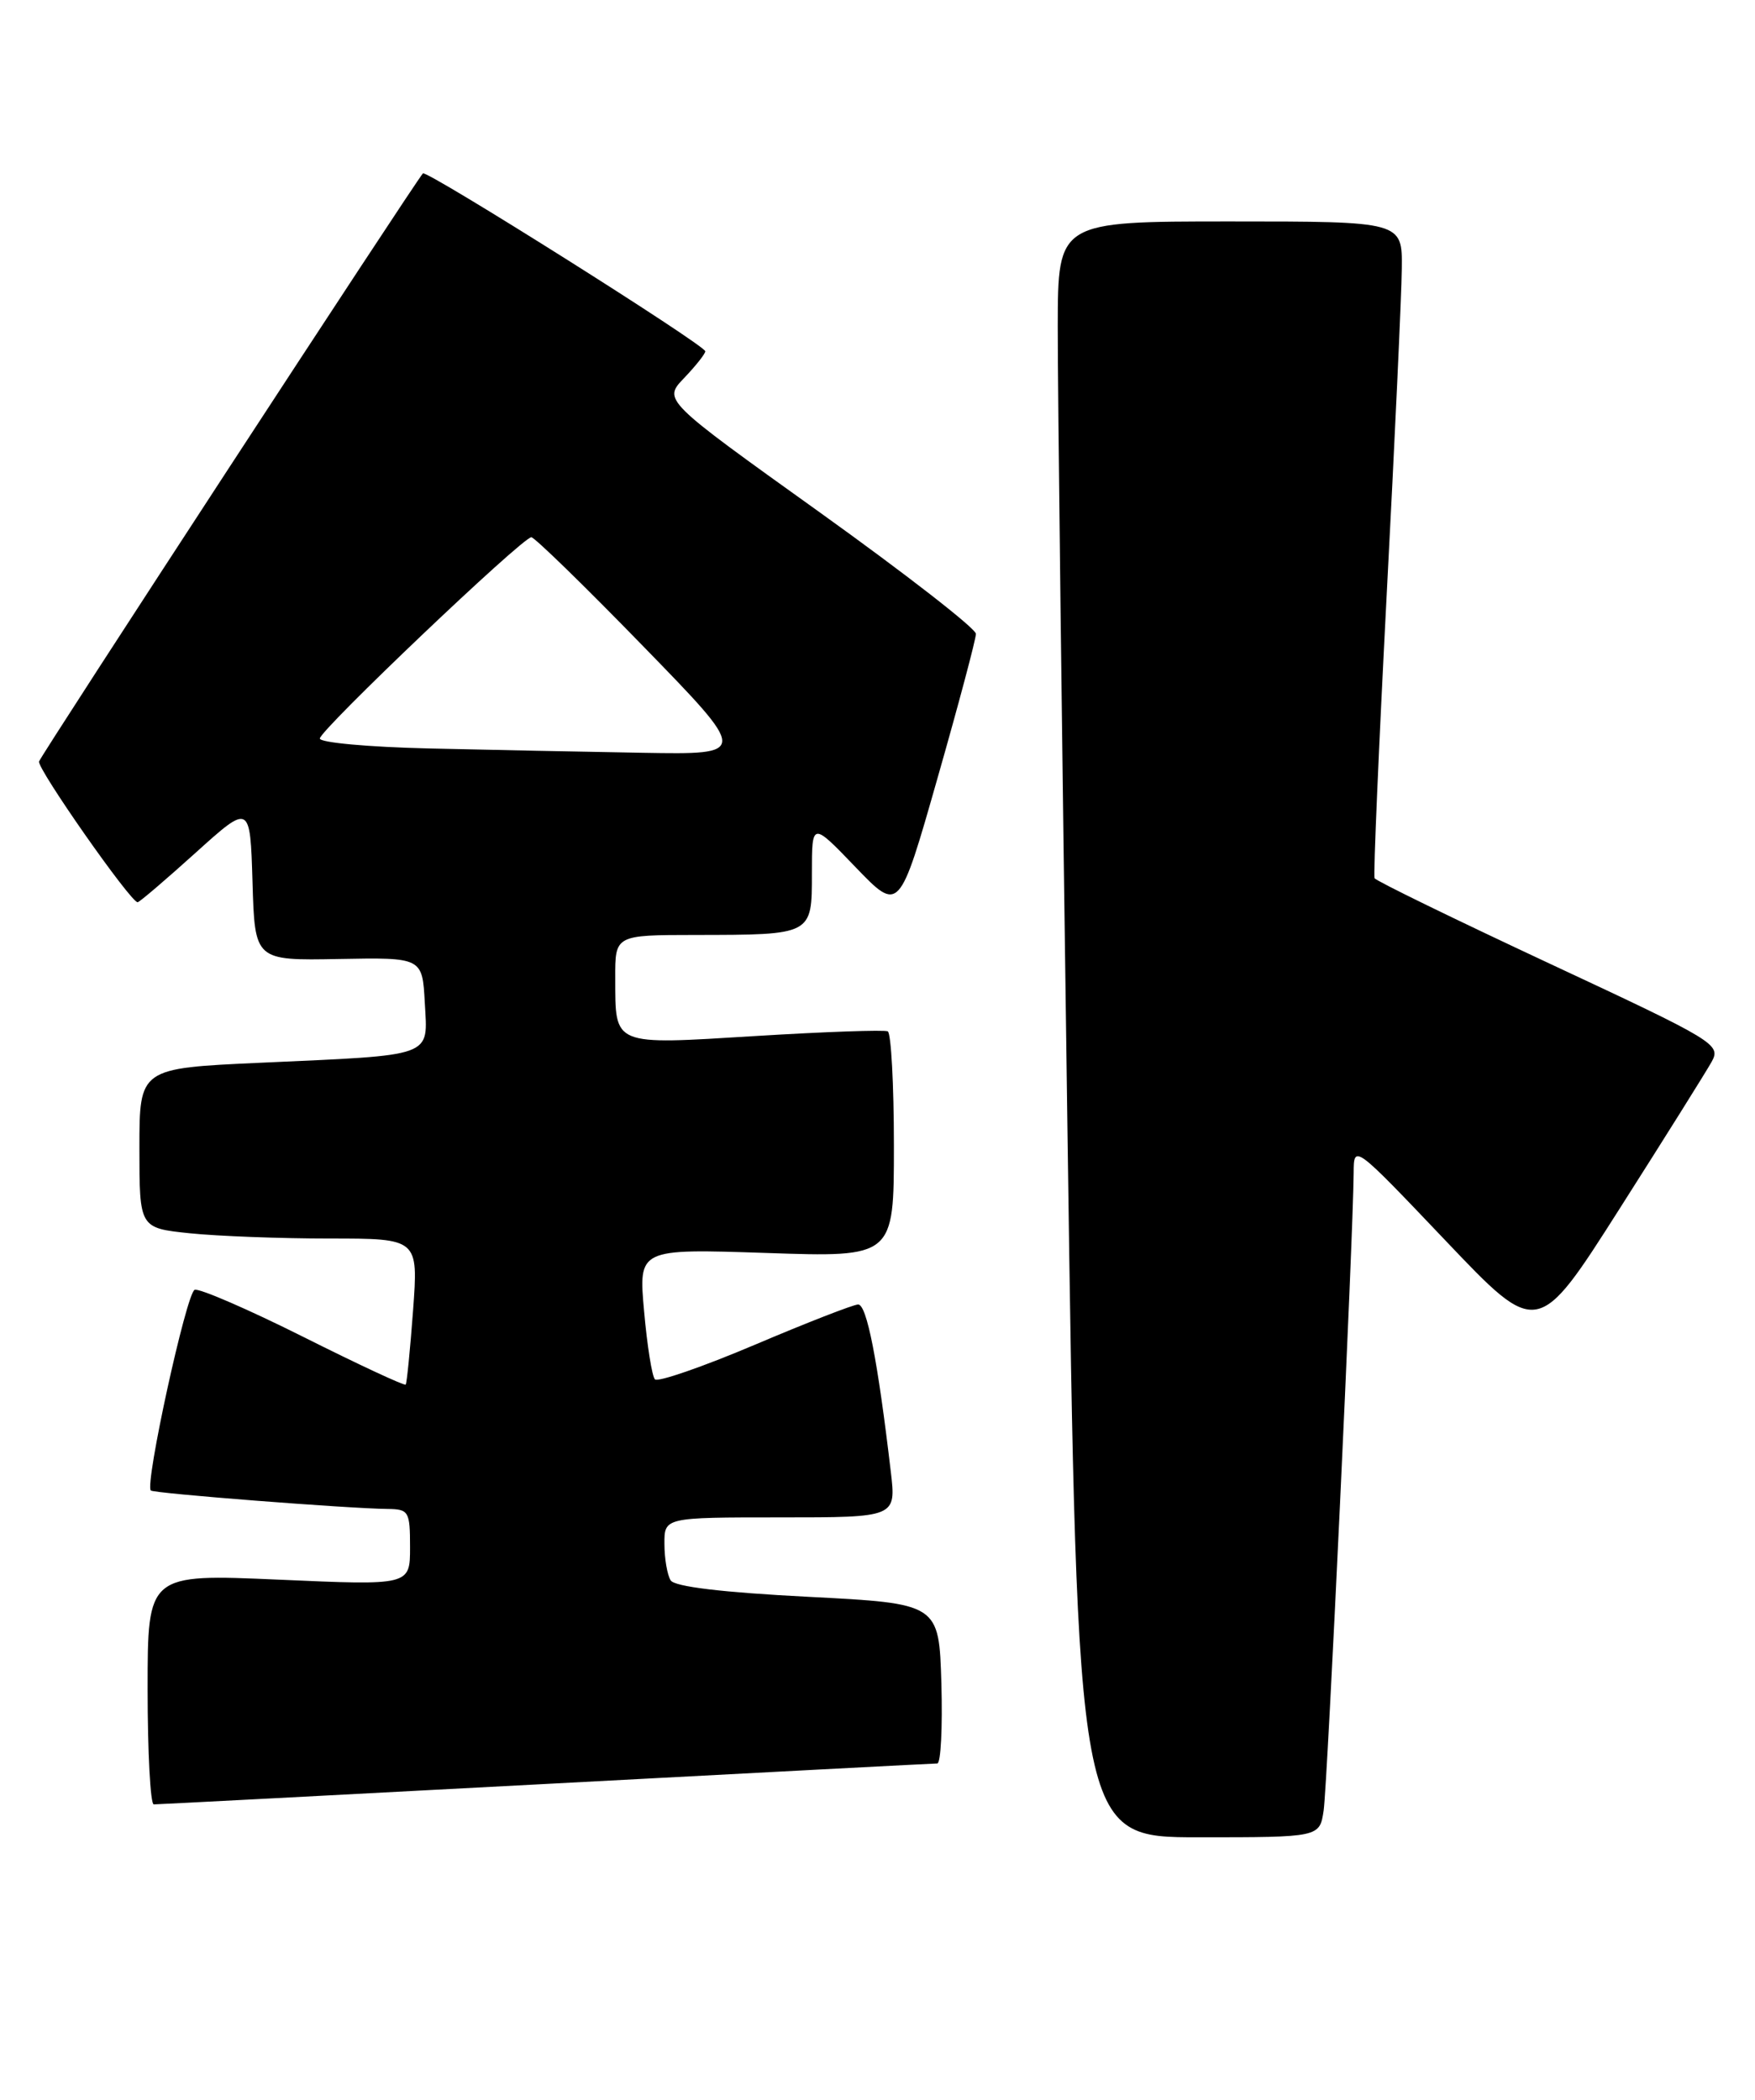 <?xml version="1.0" encoding="UTF-8" standalone="no"?>
<!DOCTYPE svg PUBLIC "-//W3C//DTD SVG 1.1//EN" "http://www.w3.org/Graphics/SVG/1.1/DTD/svg11.dtd" >
<svg xmlns="http://www.w3.org/2000/svg" xmlns:xlink="http://www.w3.org/1999/xlink" version="1.1" viewBox="0 0 214 256">
 <g >
 <path fill="currentColor"
d=" M 161.40 220.75 C 161.86 217.72 165.01 150.73 165.06 143.00 C 165.08 139.50 165.08 139.50 176.29 151.28 C 187.50 163.07 187.50 163.07 197.50 147.35 C 203.00 138.71 208.04 130.66 208.71 129.46 C 209.88 127.34 209.22 126.94 188.91 117.46 C 177.35 112.06 167.77 107.39 167.61 107.07 C 167.45 106.76 168.12 91.20 169.09 72.50 C 170.07 53.80 170.90 35.91 170.93 32.75 C 171.00 27.00 171.00 27.00 150.00 27.00 C 129.00 27.00 129.00 27.00 128.98 39.75 C 128.96 46.76 129.50 91.09 130.17 138.25 C 131.38 224.00 131.38 224.00 146.15 224.00 C 160.91 224.00 160.91 224.00 161.40 220.75 Z  M 66.50 217.50 C 92.35 216.13 113.85 215.00 114.29 215.00 C 114.72 215.00 114.94 210.61 114.79 205.25 C 114.50 195.50 114.50 195.50 98.52 194.68 C 88.14 194.15 82.27 193.45 81.78 192.68 C 81.37 192.03 81.02 190.04 81.02 188.25 C 81.00 185.00 81.00 185.00 95.14 185.00 C 109.28 185.00 109.28 185.00 108.62 179.41 C 107.02 165.80 105.69 159.00 104.63 159.04 C 104.01 159.07 98.33 161.28 92.00 163.97 C 85.67 166.65 80.21 168.54 79.86 168.17 C 79.51 167.80 78.91 164.07 78.54 159.87 C 77.85 152.24 77.85 152.24 93.43 152.76 C 109.00 153.29 109.00 153.29 109.00 139.70 C 109.00 132.23 108.66 125.95 108.25 125.74 C 107.84 125.54 100.59 125.79 92.14 126.31 C 74.56 127.39 75.04 127.58 75.02 119.25 C 75.00 114.00 75.00 114.00 84.75 113.99 C 99.11 113.97 99.00 114.02 99.00 106.47 C 99.00 100.18 99.00 100.18 104.32 105.72 C 109.65 111.26 109.65 111.26 114.32 94.86 C 116.90 85.83 119.00 77.93 119.00 77.28 C 119.00 76.63 110.41 69.96 99.92 62.44 C 80.84 48.78 80.84 48.78 83.42 46.09 C 84.84 44.60 86.00 43.14 86.00 42.83 C 86.00 42.09 51.99 20.67 51.57 21.14 C 50.53 22.30 4.98 92.08 4.76 92.84 C 4.52 93.71 15.92 110.00 16.78 110.00 C 17.00 110.00 20.17 107.29 23.84 103.98 C 30.50 97.97 30.50 97.97 30.79 107.54 C 31.07 117.11 31.07 117.11 41.29 116.92 C 51.50 116.73 51.50 116.73 51.80 122.27 C 52.16 128.97 53.16 128.60 31.75 129.57 C 17.00 130.24 17.00 130.24 17.00 139.98 C 17.00 149.72 17.00 149.72 23.15 150.36 C 26.53 150.71 34.18 151.00 40.15 151.00 C 51.01 151.00 51.01 151.00 50.37 159.75 C 50.01 164.56 49.61 168.64 49.47 168.81 C 49.33 168.98 43.72 166.37 37.02 163.01 C 30.31 159.65 24.33 157.06 23.74 157.25 C 22.74 157.59 17.63 180.96 18.39 181.72 C 18.74 182.07 42.46 183.92 47.25 183.97 C 49.85 184.00 50.00 184.25 50.00 188.65 C 50.00 193.30 50.00 193.30 34.00 192.59 C 18.00 191.89 18.00 191.89 18.00 205.94 C 18.00 213.68 18.34 220.00 18.75 219.99 C 19.16 219.99 40.65 218.87 66.50 217.50 Z  M 52.25 91.25 C 44.96 91.08 39.00 90.54 39.00 90.04 C 39.00 89.02 63.71 65.50 64.79 65.50 C 65.18 65.50 71.30 71.46 78.39 78.75 C 91.29 92.00 91.29 92.00 78.39 91.78 C 71.30 91.66 59.54 91.42 52.25 91.25 Z "/>
</g>
</svg>